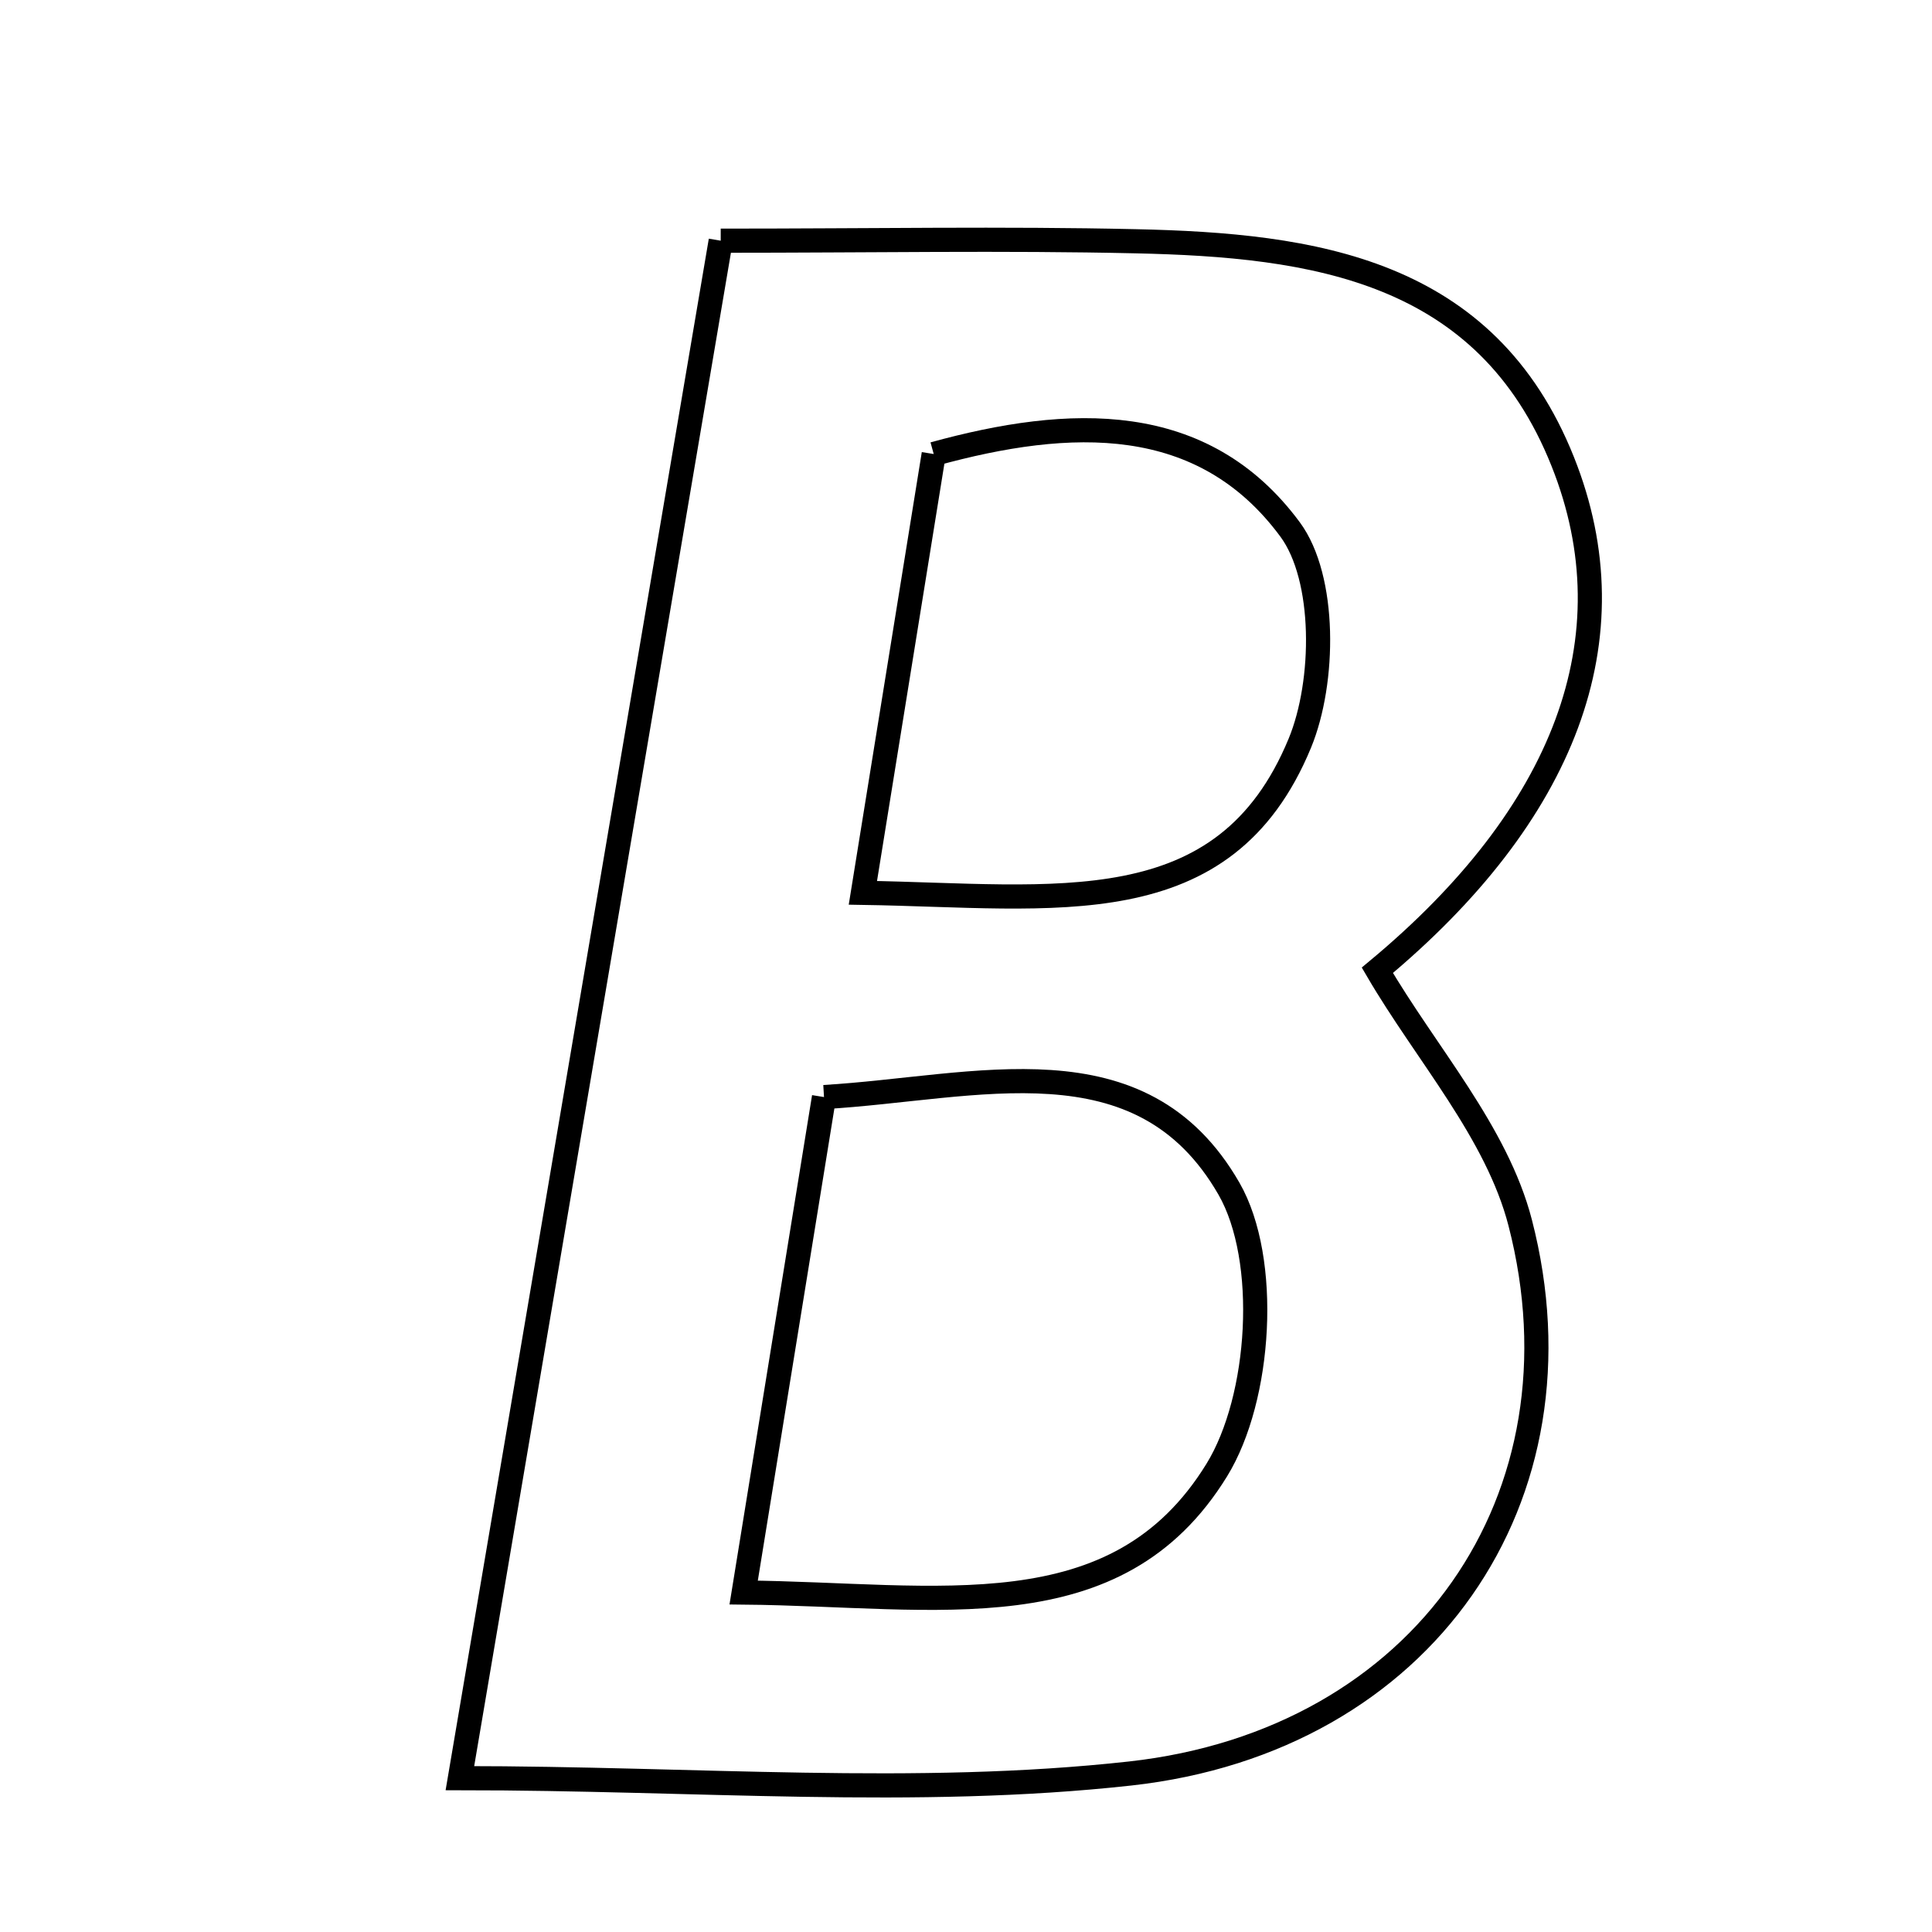 <svg xmlns="http://www.w3.org/2000/svg" viewBox="0.0 0.0 24.0 24.0" height="200px" width="200px"><path fill="none" stroke="black" stroke-width=".3" stroke-opacity="1.0"  filling="0" d="M8.953 2.99 C10.829 2.99 12.469 2.96 14.108 2.997 C16.313 3.045 18.46 3.343 19.413 5.734 C20.289 7.929 19.433 10.122 17.11 12.053 C17.717 13.092 18.593 14.064 18.884 15.188 C19.765 18.594 17.69 21.626 14.04 22.031 C11.375 22.326 8.651 22.089 5.713 22.089 C6.803 15.665 7.865 9.403 8.953 2.99"></path>
<path fill="none" stroke="black" stroke-width=".3" stroke-opacity="1.0"  filling="0" d="M11.599 5.64 C13.292 5.174 14.941 5.109 16.026 6.577 C16.473 7.183 16.462 8.468 16.147 9.232 C15.209 11.504 13.117 11.129 10.719 11.091 C11.037 9.121 11.307 7.449 11.599 5.64"></path>
<path fill="none" stroke="black" stroke-width=".3" stroke-opacity="1.0"  filling="0" d="M10.236 13.628 C12.129 13.517 14.173 12.863 15.267 14.767 C15.772 15.647 15.666 17.367 15.115 18.262 C13.869 20.287 11.655 19.806 9.238 19.783 C9.608 17.501 9.913 15.623 10.236 13.628"></path></svg>